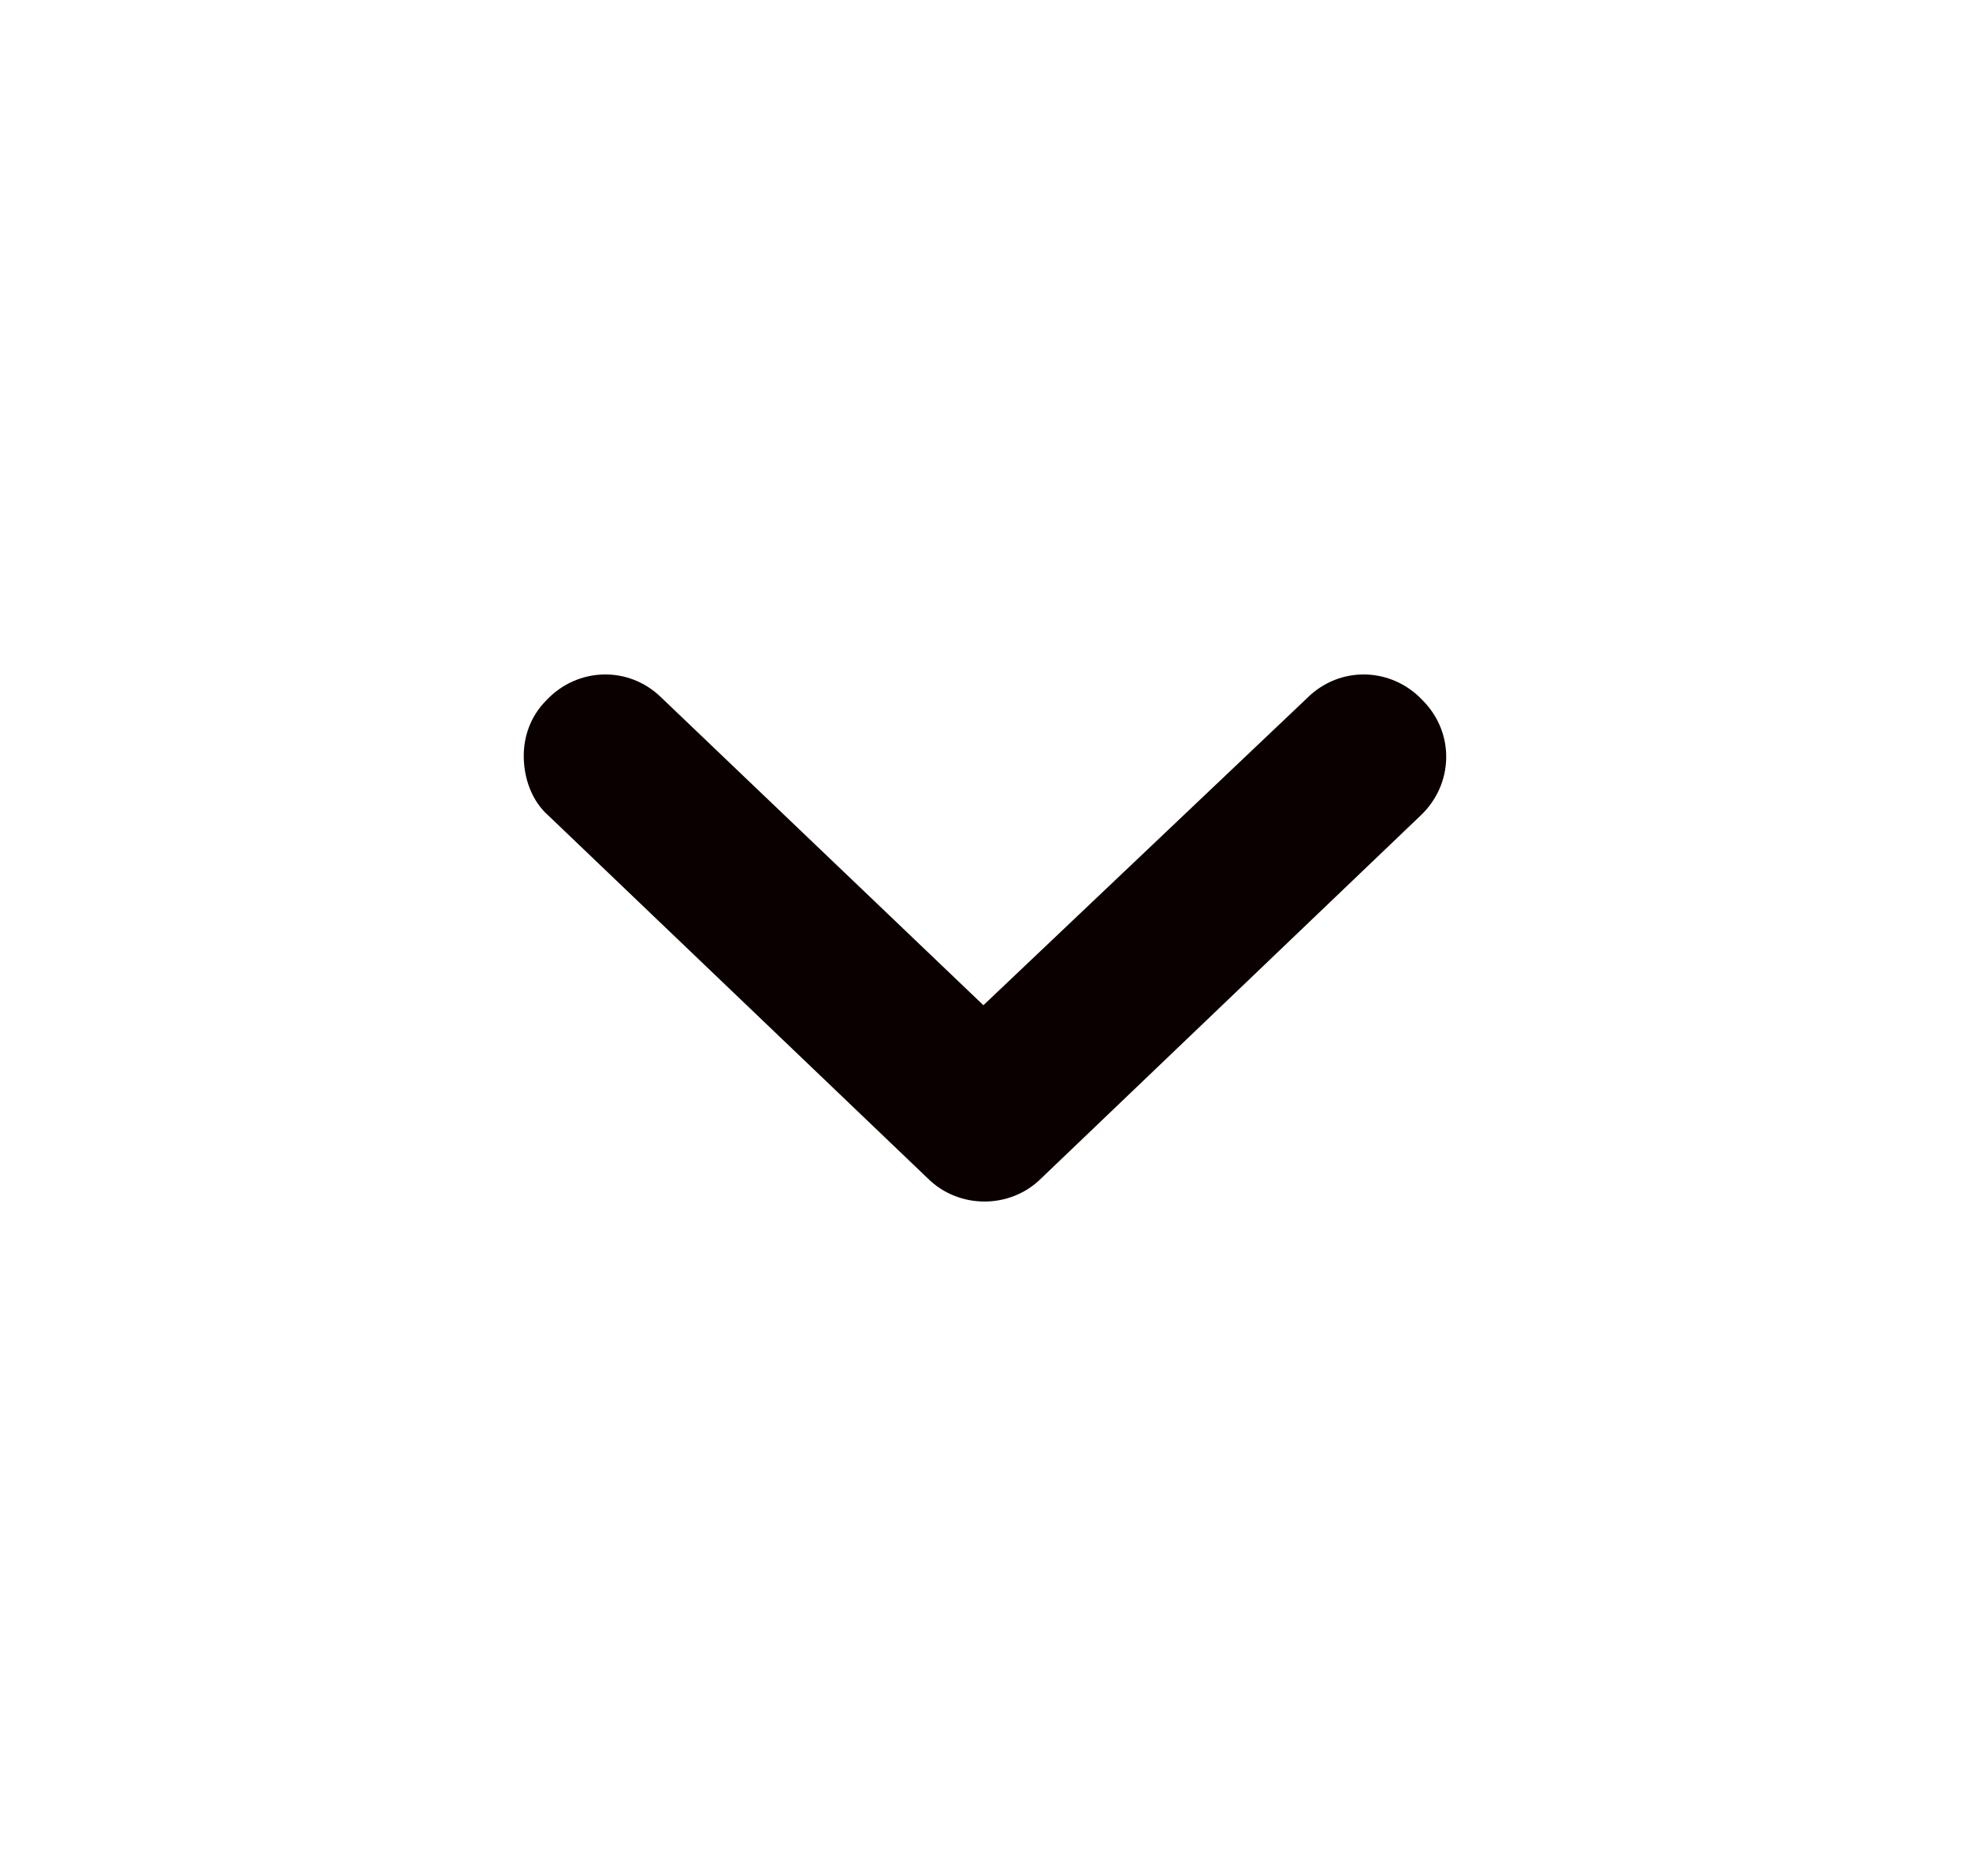 <svg width="21" height="20" viewBox="0 0 21 20" fill="none" xmlns="http://www.w3.org/2000/svg">
<path d="M15.164 7.465C15.515 7.817 15.493 8.366 15.142 8.696L11.099 12.563C10.769 12.892 10.22 12.892 9.89 12.563L5.847 8.696C5.671 8.542 5.583 8.3 5.583 8.058C5.583 7.861 5.649 7.641 5.825 7.465C6.155 7.114 6.704 7.092 7.056 7.443L10.483 10.717L13.933 7.443C14.285 7.092 14.834 7.114 15.164 7.465Z" fill="#0A0000"/>
</svg>

